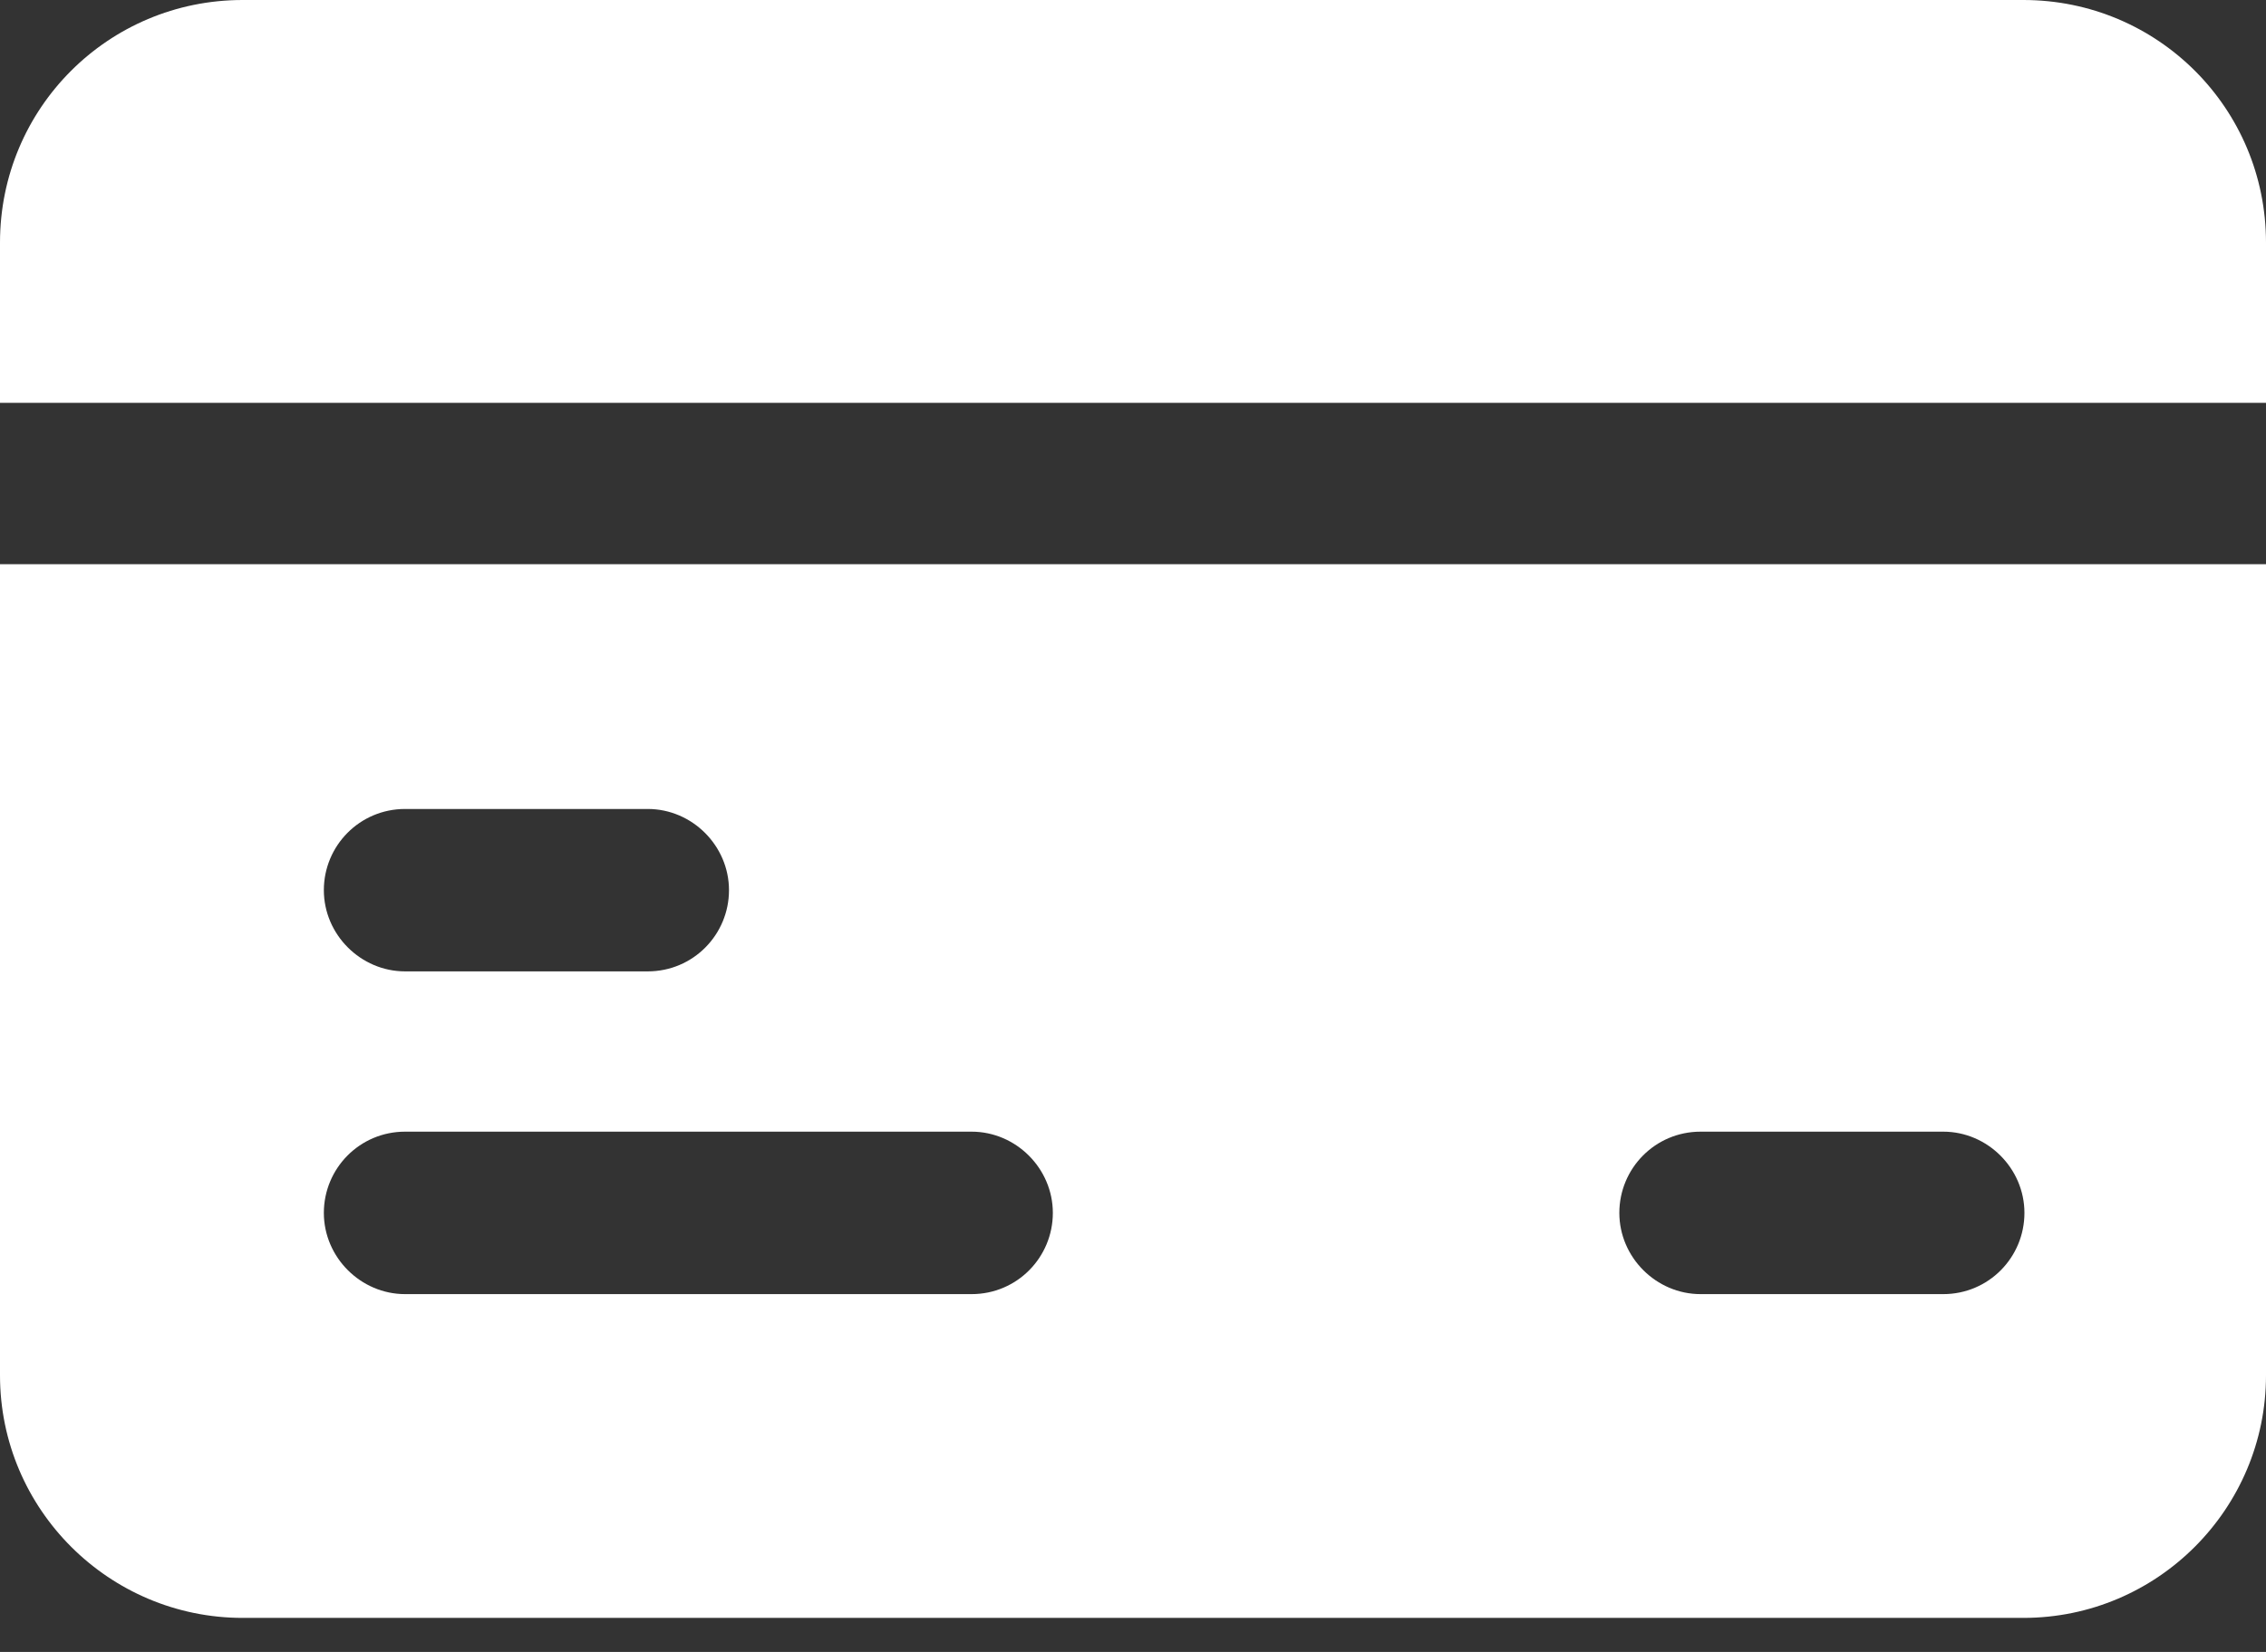 <svg width="48" height="35" viewBox="0 0 48 35" fill="none" xmlns="http://www.w3.org/2000/svg">
<rect x="0" y="0" width="48" height="35" fill="#333333" stroke="none"/>
<g clip-path="url(#clip0_361_10)">
<path d="M48 8.535V5.14C48 2.294 45.706 0 42.86 0H5.14C2.294 0 0 2.294 0 5.14V8.535H48Z" fill="white"/>
<path d="M0 11.954V29.14C0 31.985 2.317 34.279 5.14 34.279H42.86C45.706 34.279 48 31.962 48 29.14V11.954H0ZM8.581 17.14H13.721C14.662 17.14 15.442 17.92 15.442 18.86C15.442 19.801 14.684 20.581 13.721 20.581H8.581C7.641 20.581 6.86 19.801 6.86 18.86C6.86 17.92 7.618 17.14 8.581 17.14ZM20.581 27.419H8.581C7.641 27.419 6.86 26.639 6.86 25.698C6.86 24.757 7.618 23.977 8.581 23.977H20.581C21.522 23.977 22.302 24.757 22.302 25.698C22.302 26.639 21.545 27.419 20.581 27.419ZM41.163 27.419H36.023C35.082 27.419 34.302 26.639 34.302 25.698C34.302 24.757 35.059 23.977 36.023 23.977H41.163C42.103 23.977 42.883 24.757 42.883 25.698C42.883 26.639 42.126 27.419 41.163 27.419Z" fill="white"/>
</g>
<defs>
<clipPath id="clip0_361_10">
<rect width="48" height="34.279" fill="white"/>
</clipPath>
</defs>
</svg>
